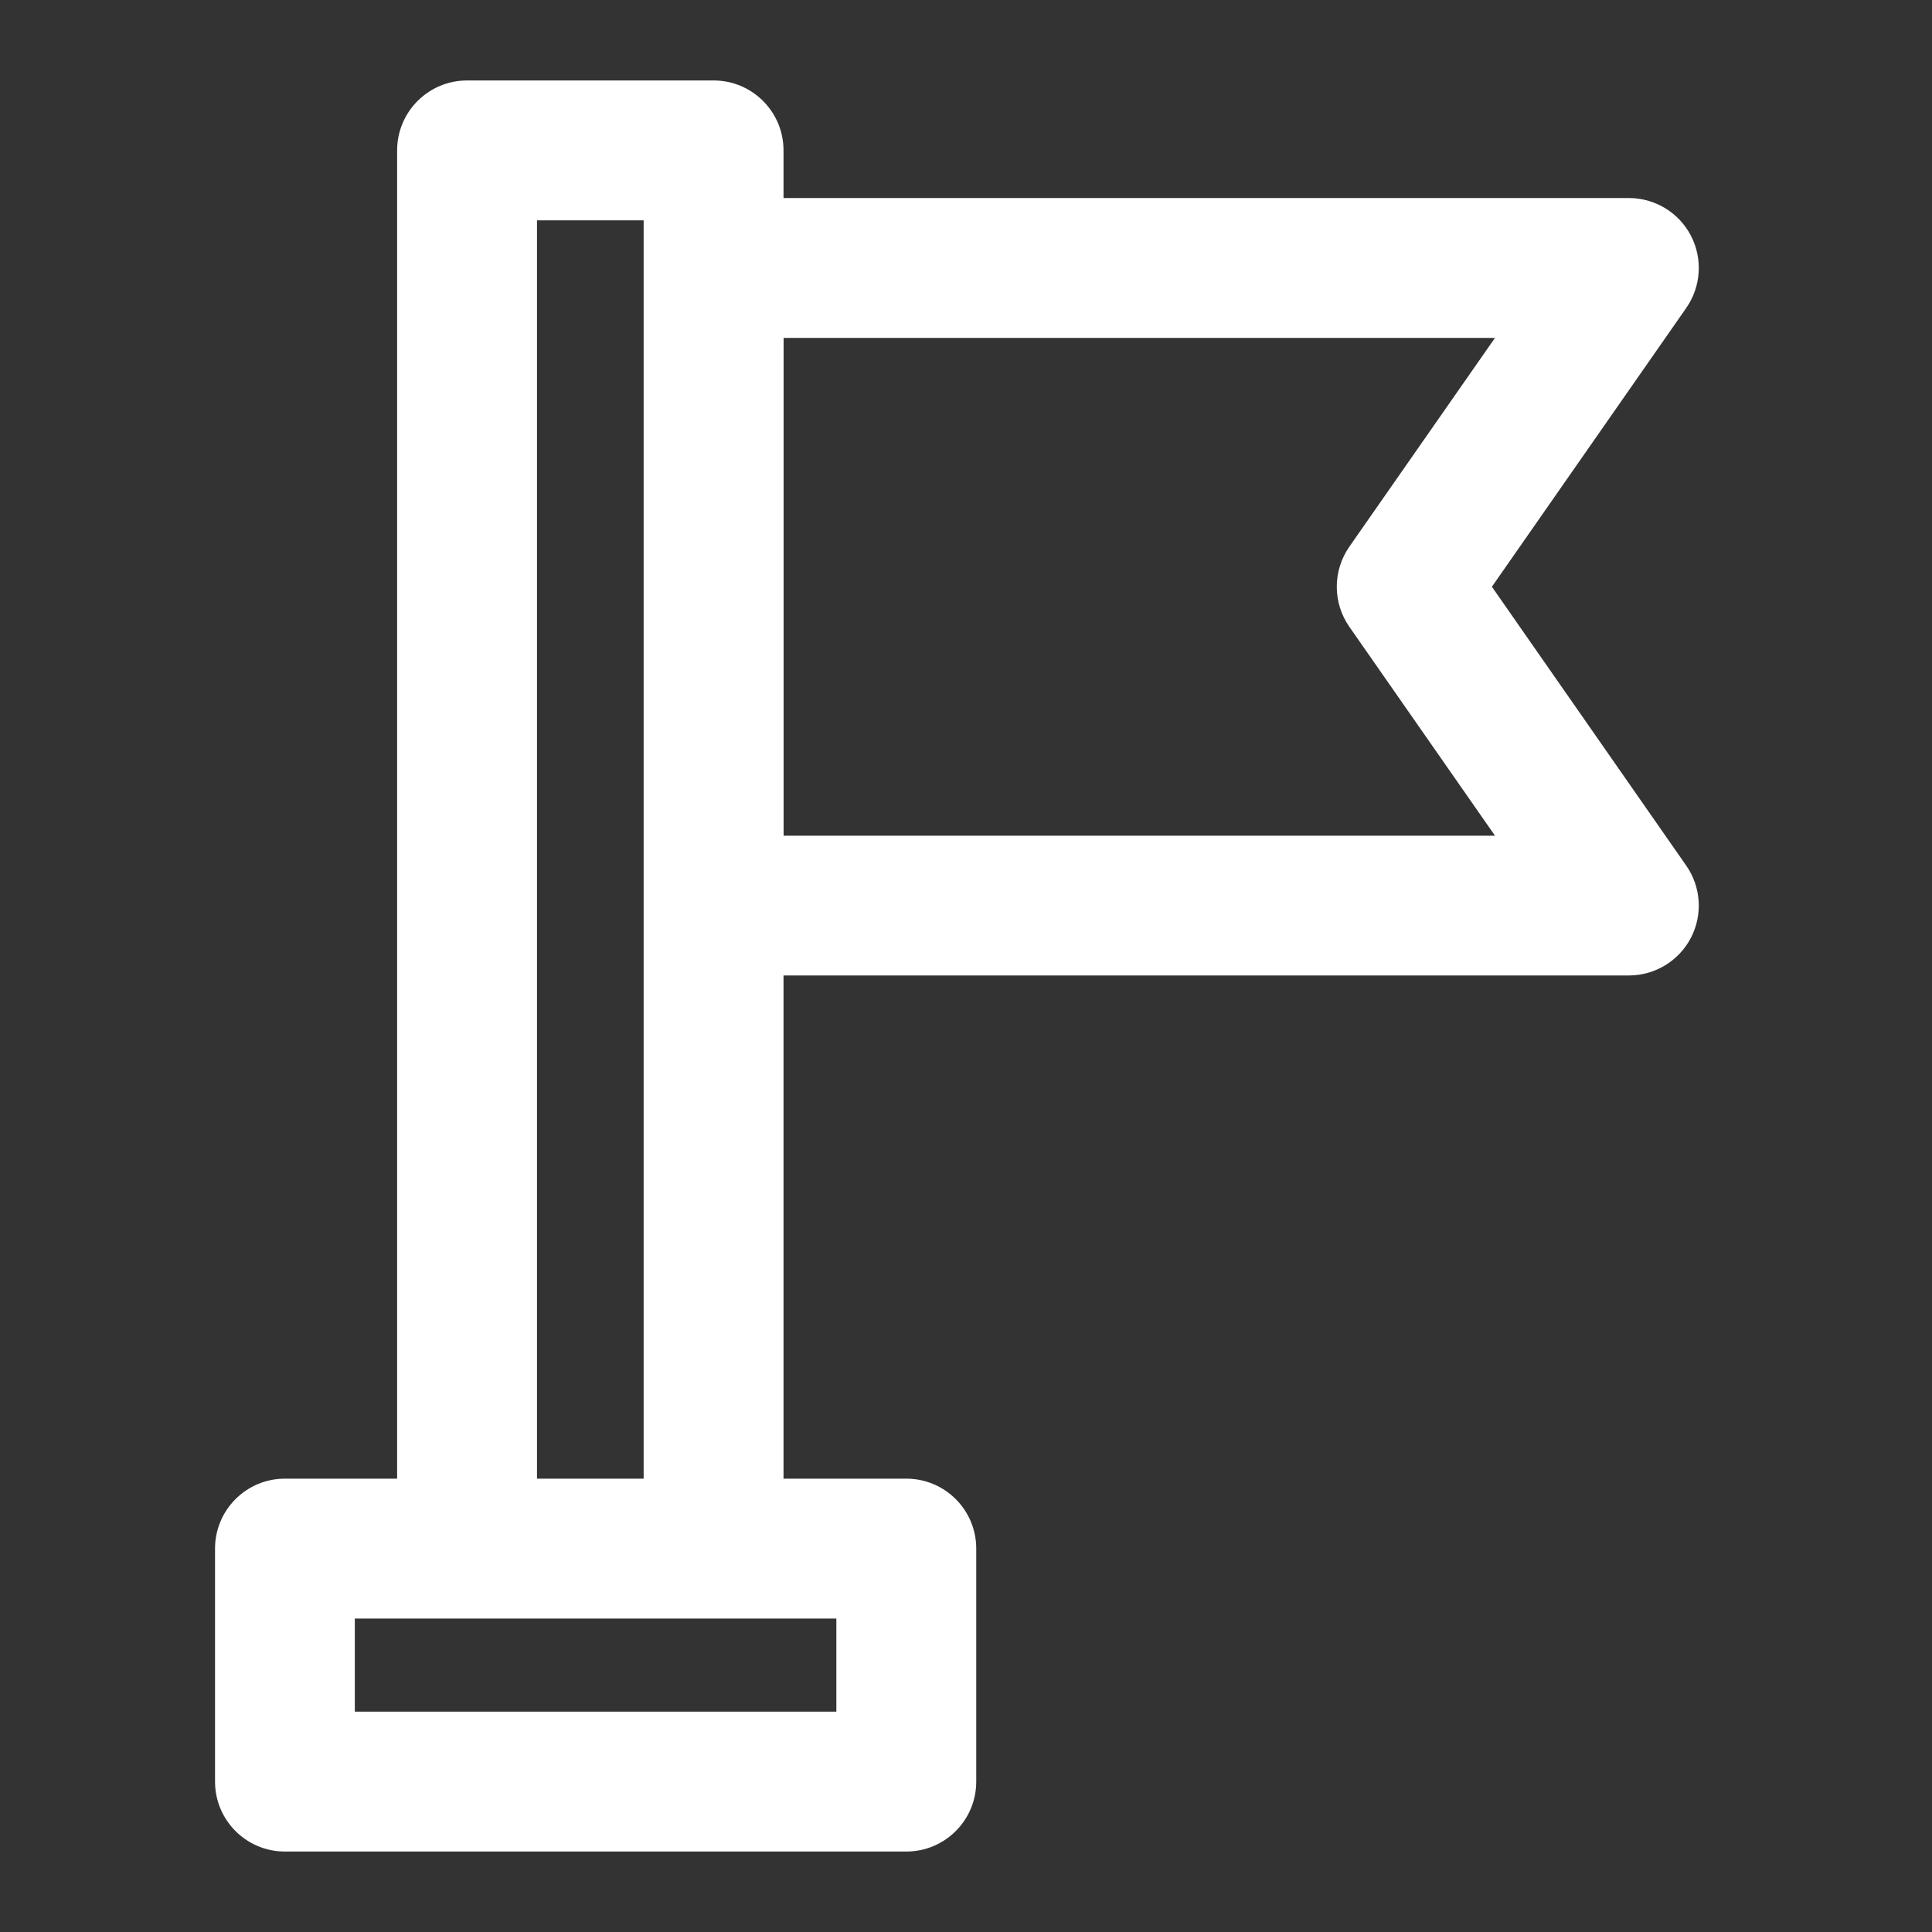 <svg width="20" height="20" viewBox="0 0 20 20" fill="none" xmlns="http://www.w3.org/2000/svg">
<rect x="0" y="0" width="20" height="20" fill="#333333" stroke="none"/>
<path fill-rule="evenodd" clip-rule="evenodd" d="M4.111 1.557C4.111 1.157 4.435 0.833 4.835 0.833H7.387C7.787 0.833 8.111 1.157 8.111 1.557V15.402C8.111 15.801 7.787 16.125 7.387 16.125C6.987 16.125 6.663 15.801 6.663 15.402V2.281H5.559V15.402C5.559 15.801 5.235 16.125 4.835 16.125C4.435 16.125 4.111 15.801 4.111 15.402V1.557Z" fill="white"/>
<path fill-rule="evenodd" clip-rule="evenodd" d="M2.226 16.031C2.226 15.631 2.55 15.307 2.949 15.307H9.382C9.782 15.307 10.106 15.631 10.106 16.031V18.443C10.106 18.843 9.782 19.167 9.382 19.167H2.949C2.55 19.167 2.226 18.843 2.226 18.443V16.031ZM3.673 16.755V17.719H8.658V16.755H3.673Z" fill="white"/>
<path fill-rule="evenodd" clip-rule="evenodd" d="M6.664 2.774C6.664 2.374 6.988 2.05 7.388 2.05H16.862C17.132 2.05 17.379 2.2 17.504 2.439C17.628 2.678 17.61 2.967 17.456 3.188L15.444 6.074L17.456 8.961C17.61 9.182 17.628 9.47 17.504 9.709C17.379 9.948 17.132 10.098 16.862 10.098H7.388C6.988 10.098 6.664 9.774 6.664 9.375V2.774ZM8.111 3.498V8.651H15.476L13.968 6.488C13.795 6.239 13.795 5.909 13.968 5.66L15.476 3.498H8.111Z" fill="white"/>
</svg>
